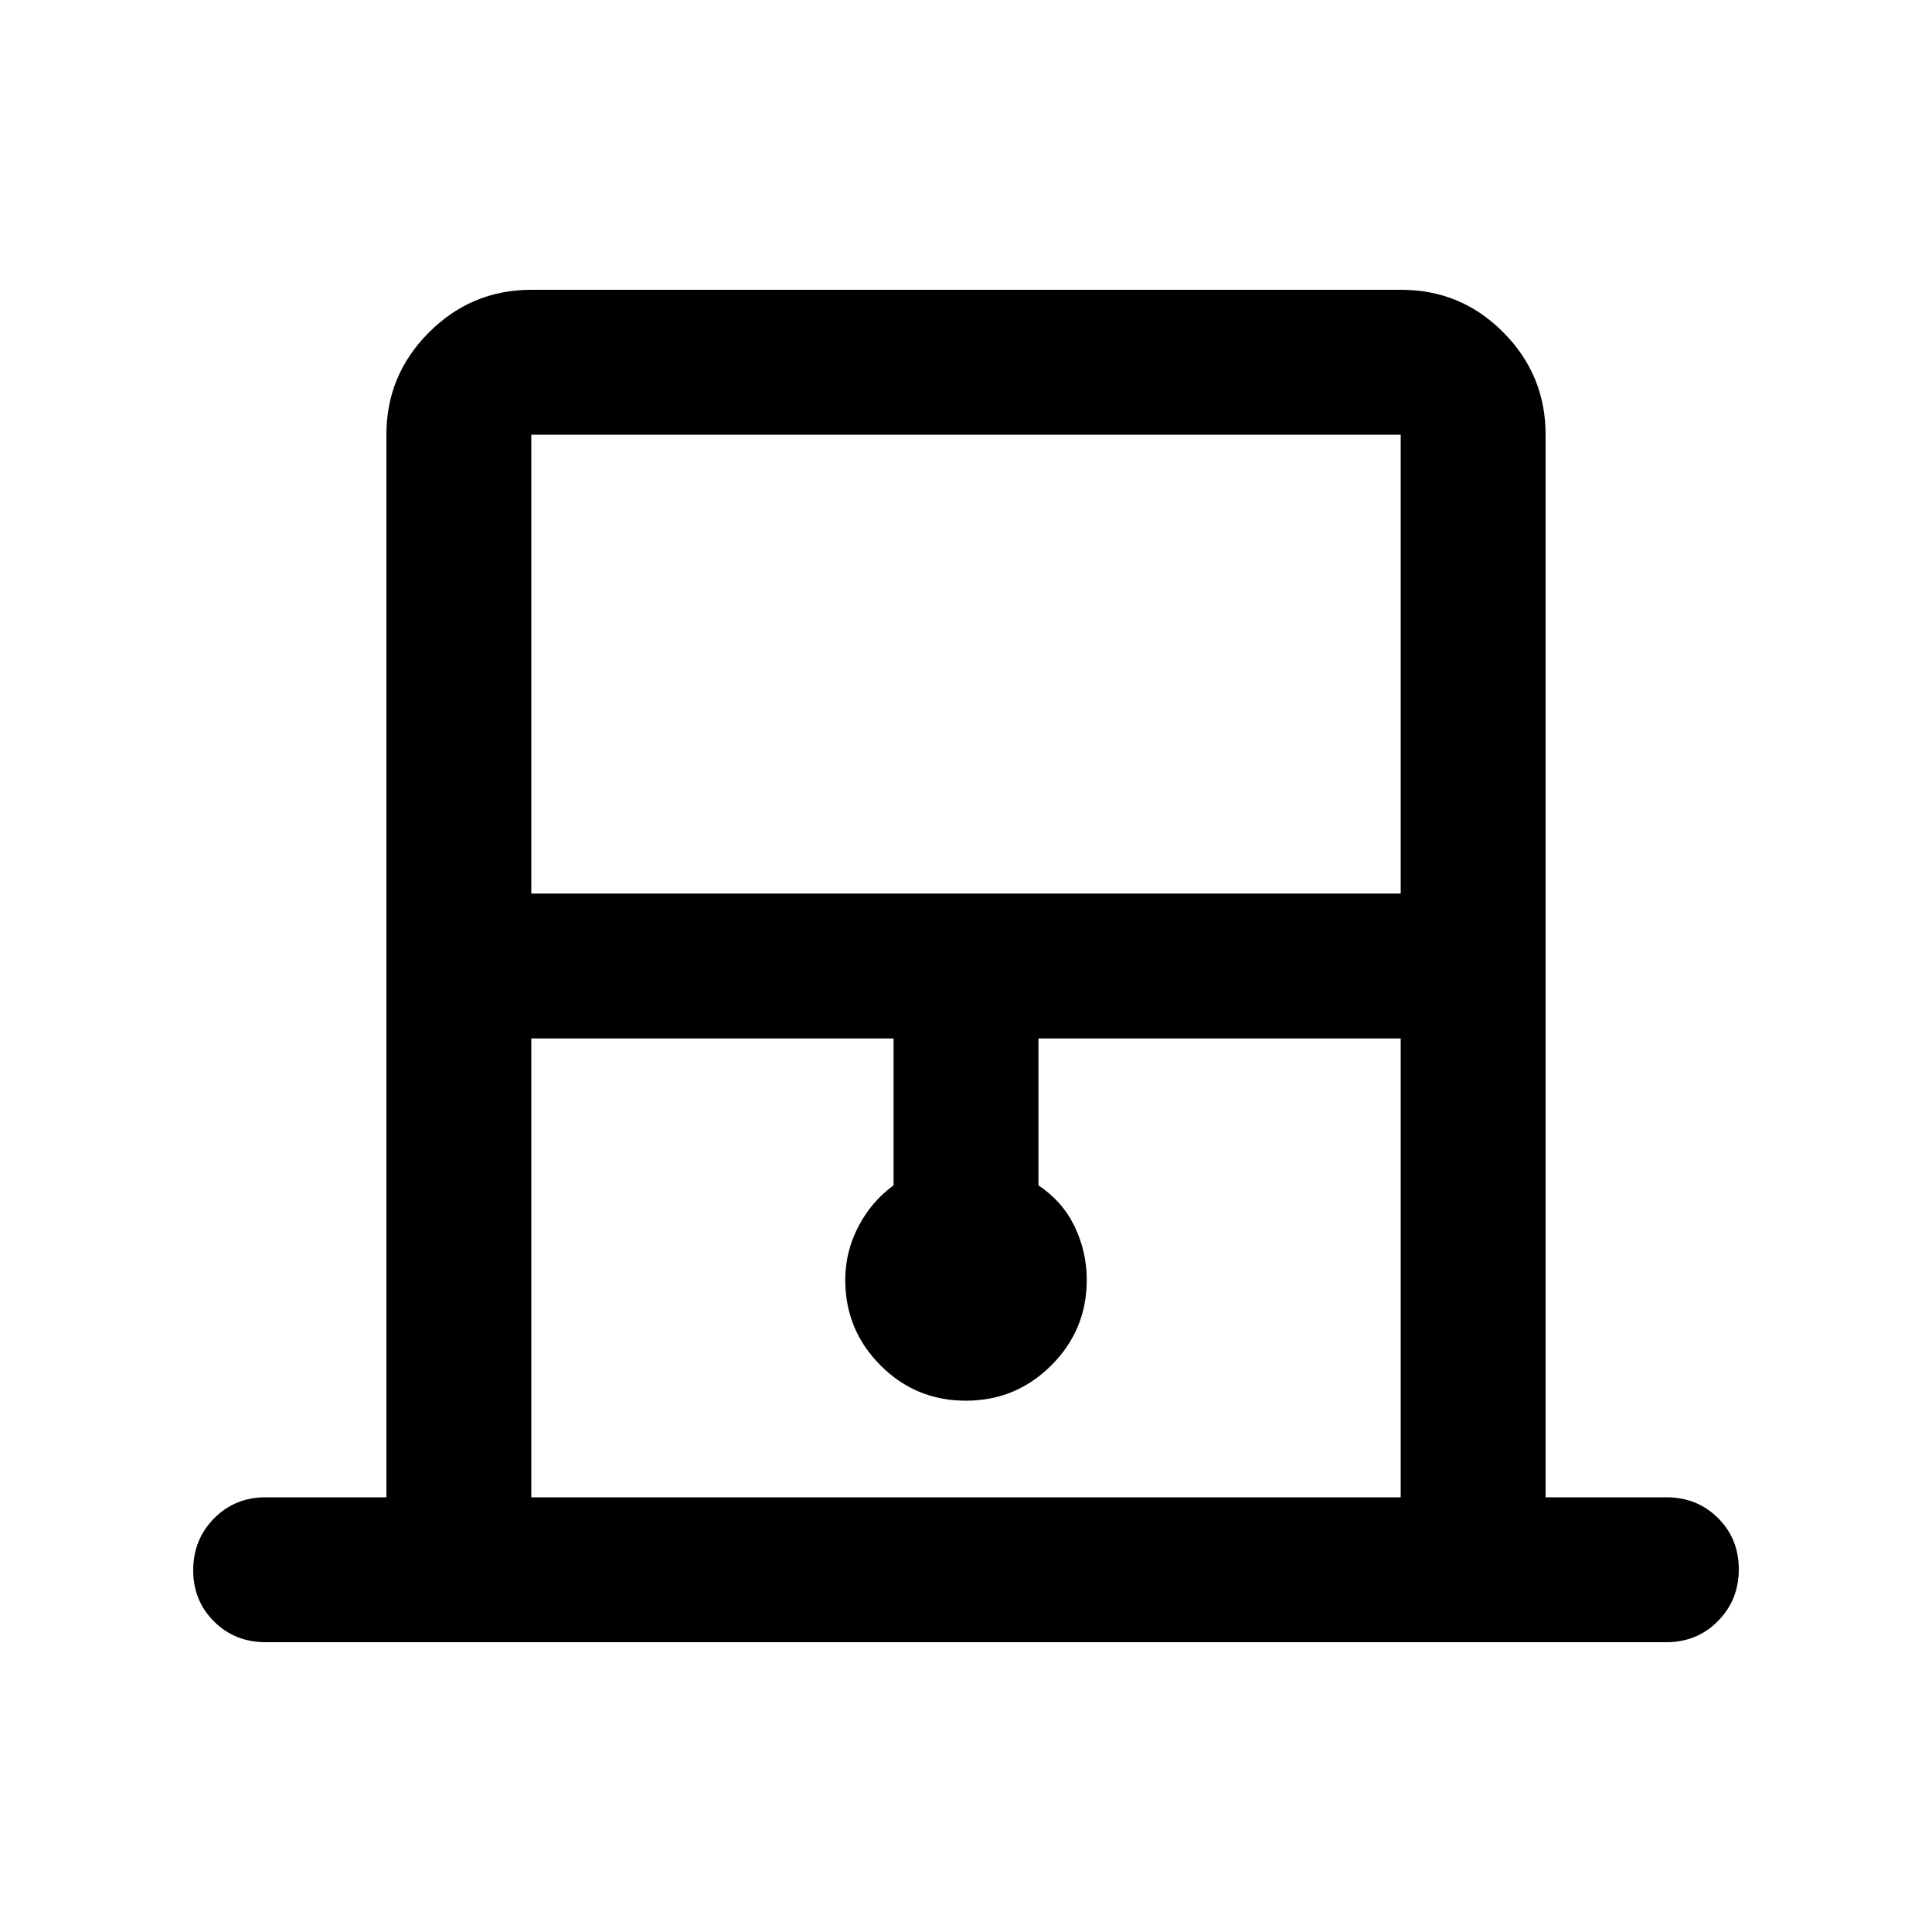 <svg xmlns="http://www.w3.org/2000/svg" height="20" viewBox="0 -960 960 960" width="20"><path d="M192-216v-528q0-29.7 21.16-50.85Q234.32-816 264.04-816h432.24Q726-816 747-794.85T768-744v528h60q15.3 0 25.65 10.29Q864-195.42 864-180.21t-10.35 25.71Q843.3-144 828-144H132q-15.3 0-25.65-10.29Q96-164.58 96-179.79t10.35-25.71Q116.7-216 132-216h60Zm72-300h432v-228H264v228Zm0 300h432v-228H516v73q12 8 18 20.5t6 26.5q0 24.86-17.6 42.43T479.9-264q-24.9 0-42.4-17.57T420-324q0-14 6.5-26.5T444-371v-73H264v228Zm0-528h432-432Z"/></svg>